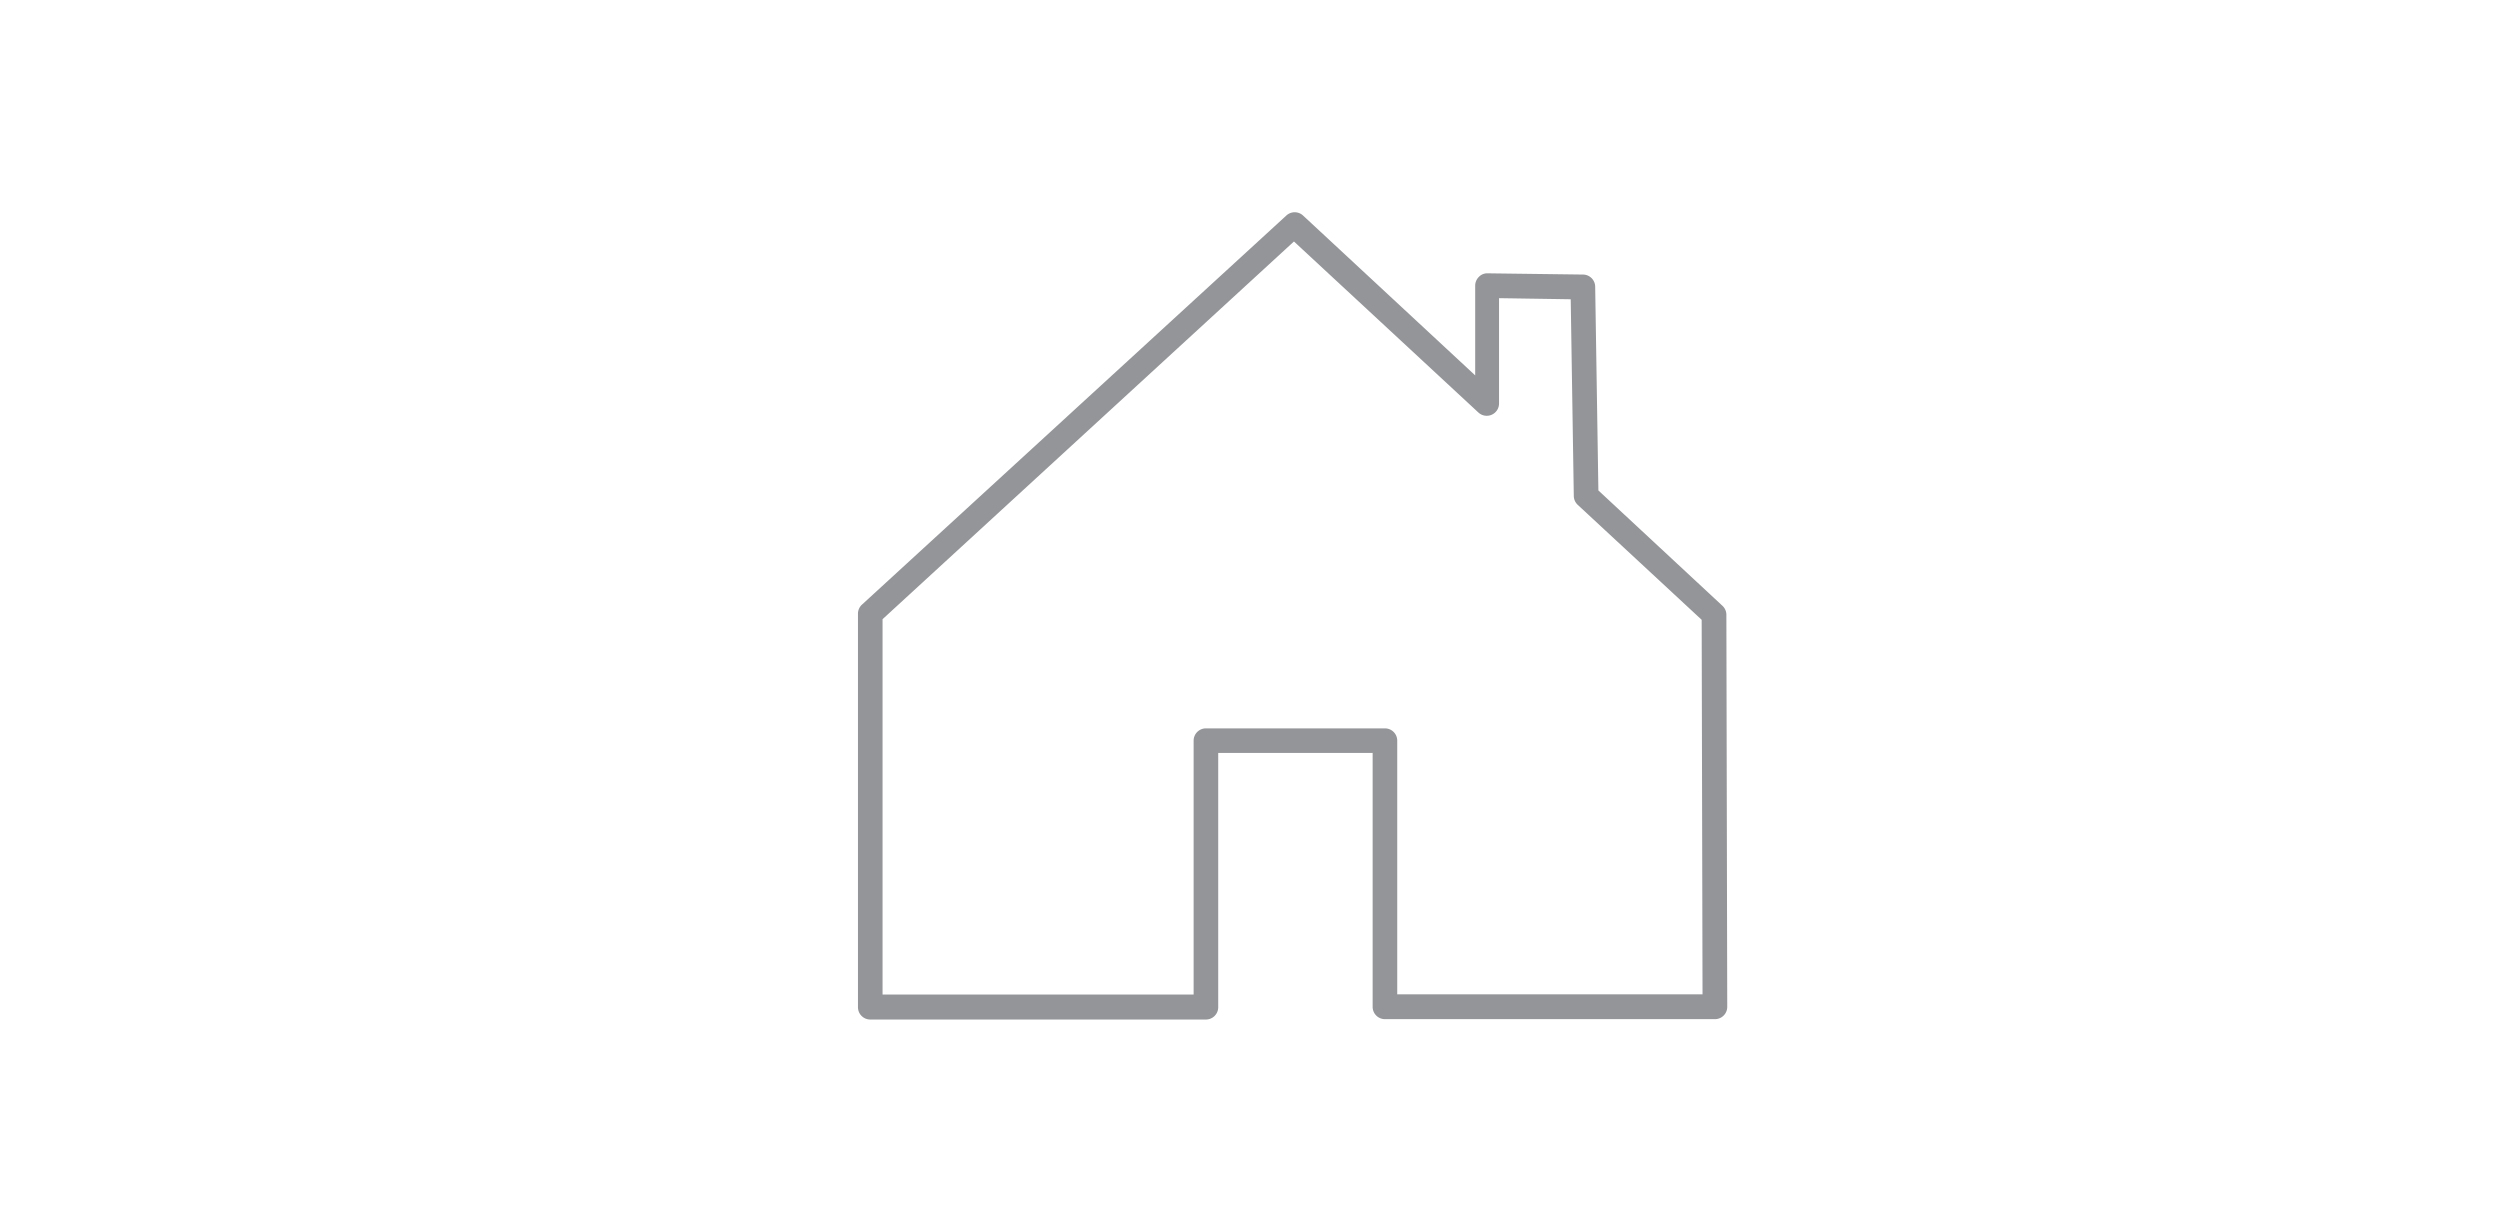 <svg id="Layer_1" data-name="Layer 1" xmlns="http://www.w3.org/2000/svg" viewBox="0 0 203.33 100.16"><defs><style>.cls-1{fill:#939598;}</style></defs><title>CarbonCalc_Icons</title><path class="cls-1" d="M140.41,50a1,1,0,0,0-.32-0.73L130,39.89l-0.26-16.56a1,1,0,0,0-1-1L121,22.23a0.94,0.94,0,0,0-.72.29,1,1,0,0,0-.3.71l0,7.3-14-13a1,1,0,0,0-1.36,0L70.1,49.18a1,1,0,0,0-.32.74v32a1,1,0,0,0,1,1h27.3a1,1,0,0,0,1-1V61.24h12.56V81.89a1,1,0,0,0,1,1h26.84a1,1,0,0,0,1-1Zm-26.77,30.9V60.24a1,1,0,0,0-1-1H98.08a1,1,0,0,0-1,1V80.89H71.78V50.36l33.46-30.72,15,13.91a1,1,0,0,0,1.68-.73l0-8.57,5.83,0.09,0.25,16a1,1,0,0,0,.32.72l10.08,9.35,0.07,30.46H113.64Z"/></svg>